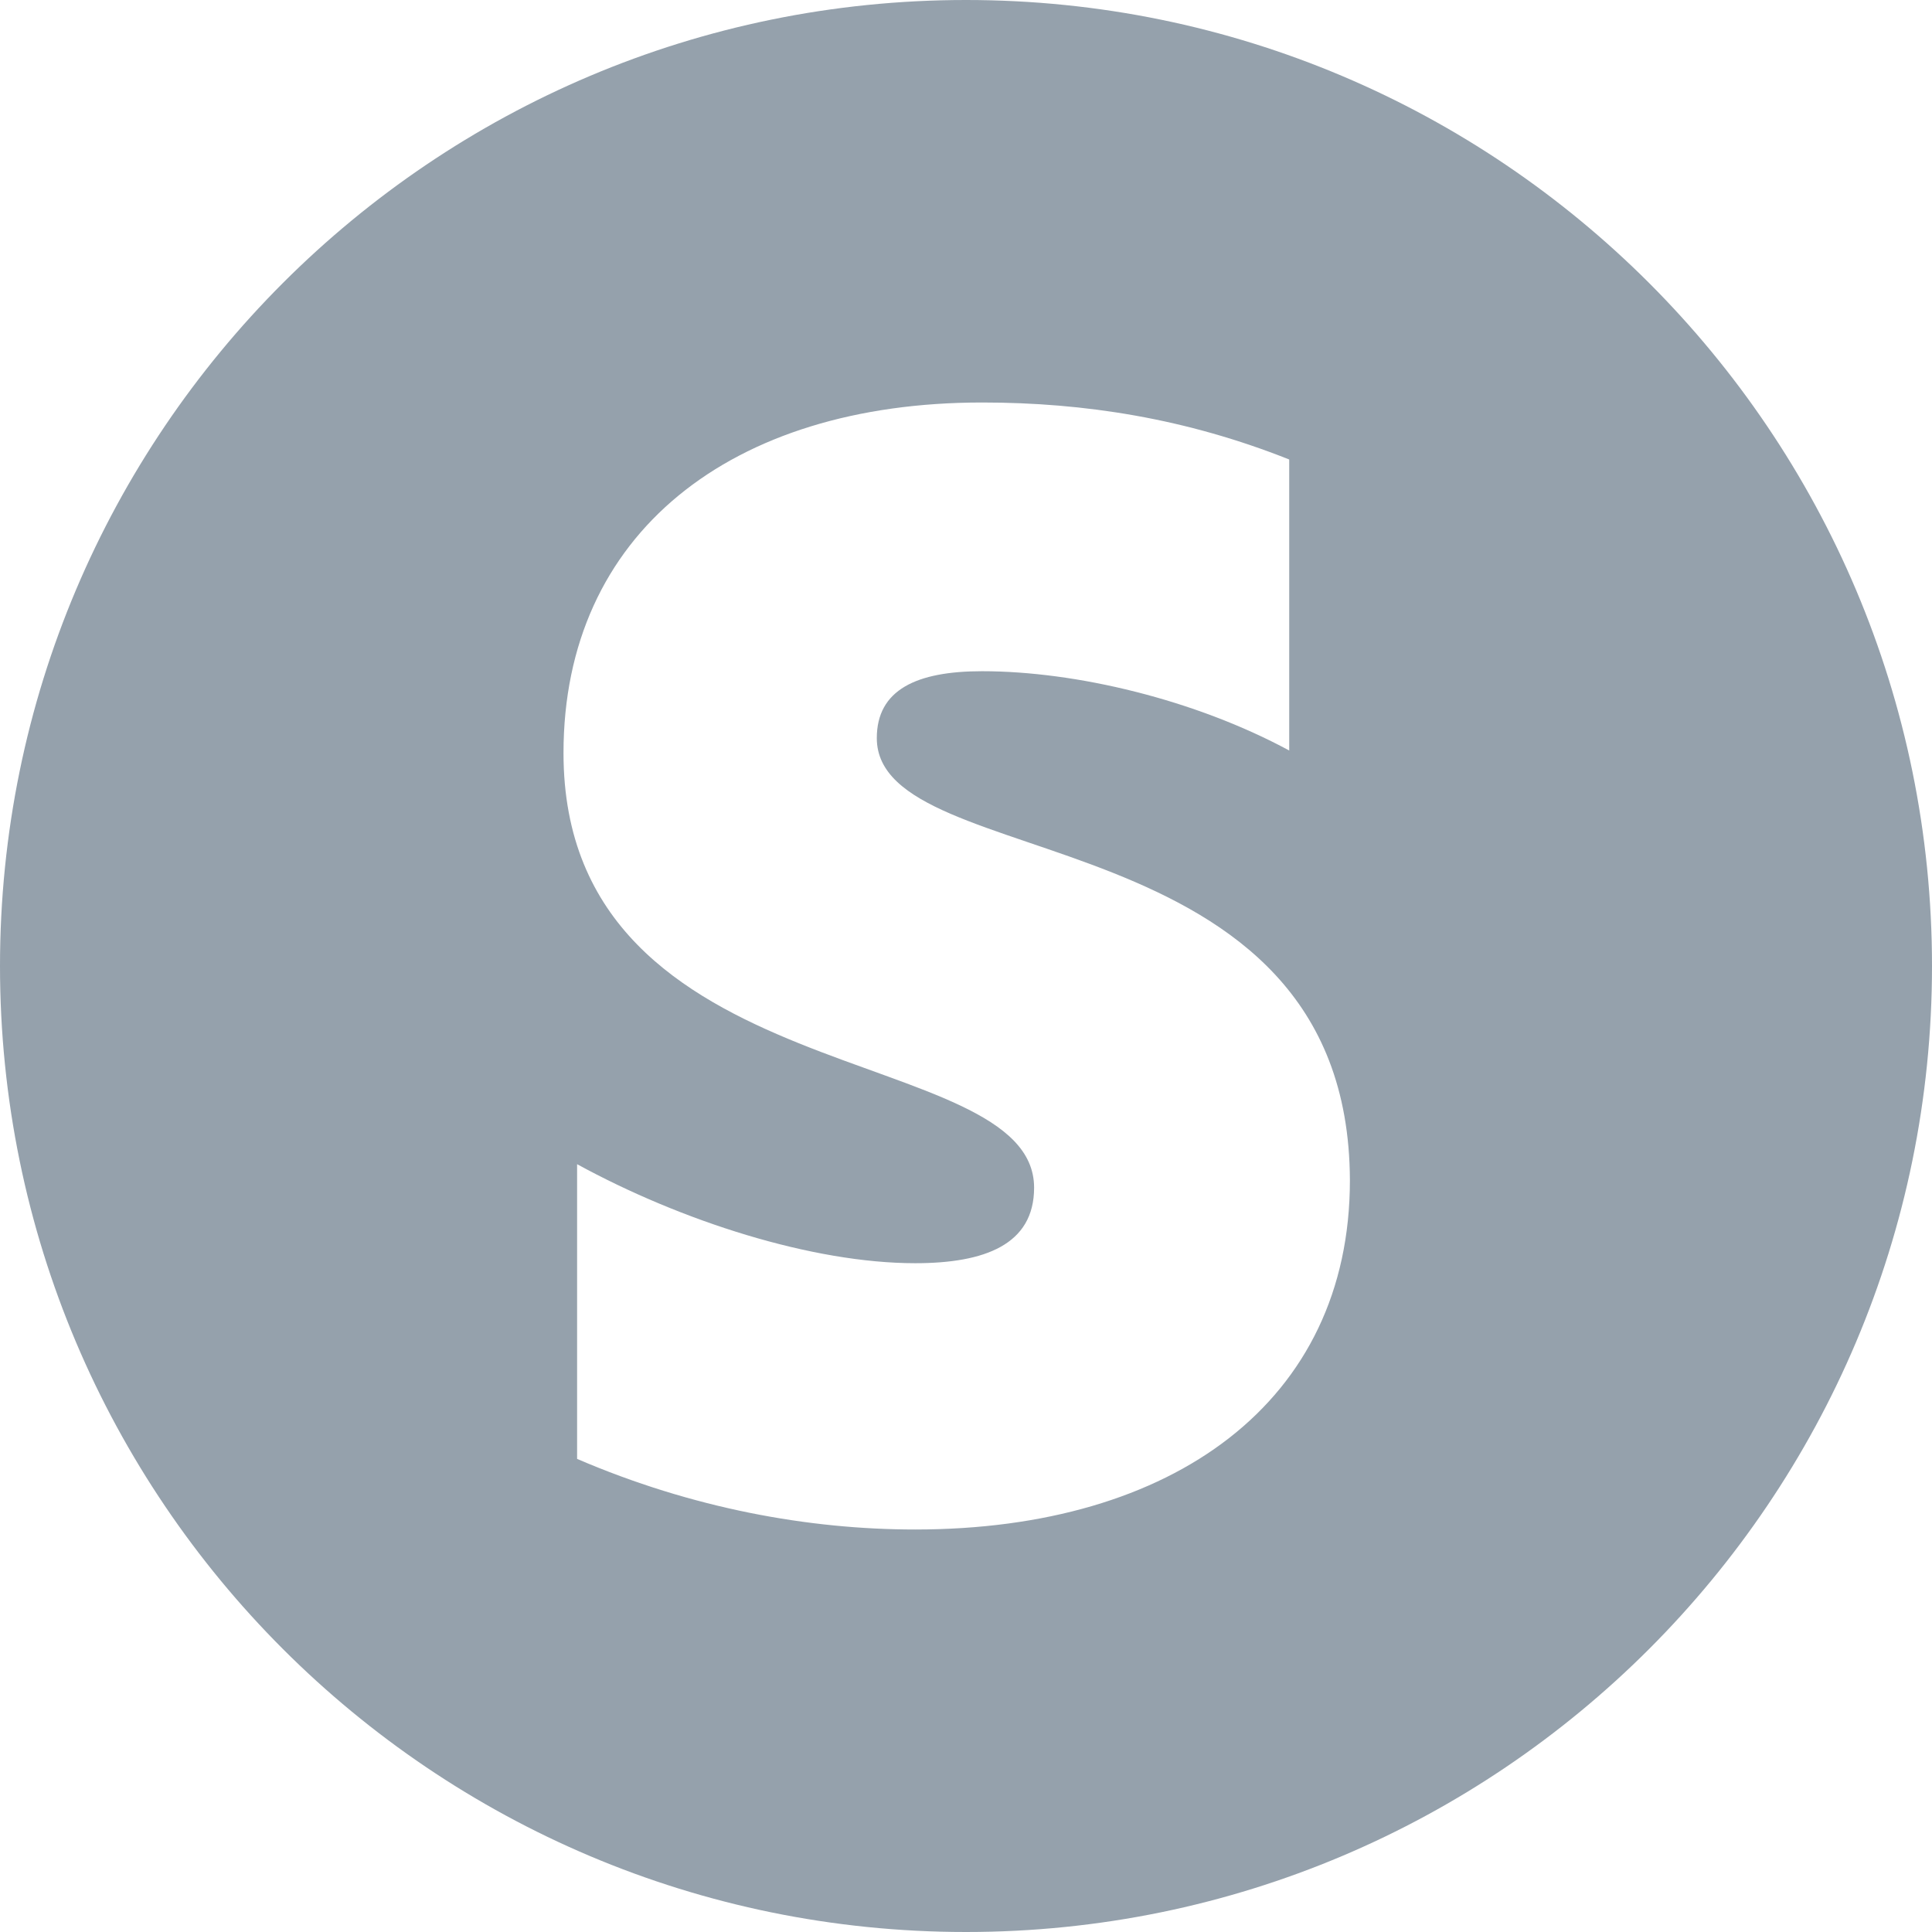 <?xml version="1.0" encoding="UTF-8"?>
<svg width="24px" height="24px" viewBox="0 0 24 24" version="1.1" xmlns="http://www.w3.org/2000/svg" xmlns:xlink="http://www.w3.org/1999/xlink">
    <title>UI Icons /-paymentStripe_v2</title>
    <g id="UI-Icons-/-paymentStripe" stroke="none" stroke-width="1" fill="none" fill-rule="evenodd">
        <path d="M12,0 C18.627,0 24,5.373 24,12 C24,18.627 18.627,24 12,24 C5.373,24 0,18.627 0,12 C0,5.373 5.373,0 12,0 Z M12.2,5 C9.077,5 7,6.631 7,9.354 C7,13.6 12.846,12.923 12.846,14.754 C12.846,15.462 12.231,15.692 11.369,15.692 C10.092,15.692 8.462,15.169 7.169,14.462 L7.169,18.123 C8.6,18.738 10.046,19 11.369,19 C14.569,19 16.769,17.415 16.769,14.662 C16.754,10.077 10.892,10.892 10.892,9.169 C10.892,8.569 11.385,8.338 12.2,8.338 C13.369,8.338 14.846,8.692 16.015,9.323 L16.015,5.708 C14.738,5.2 13.477,5 12.2,5 Z" id="paymentStripe" fill="#95A1AC"></path>
    </g>
</svg>
